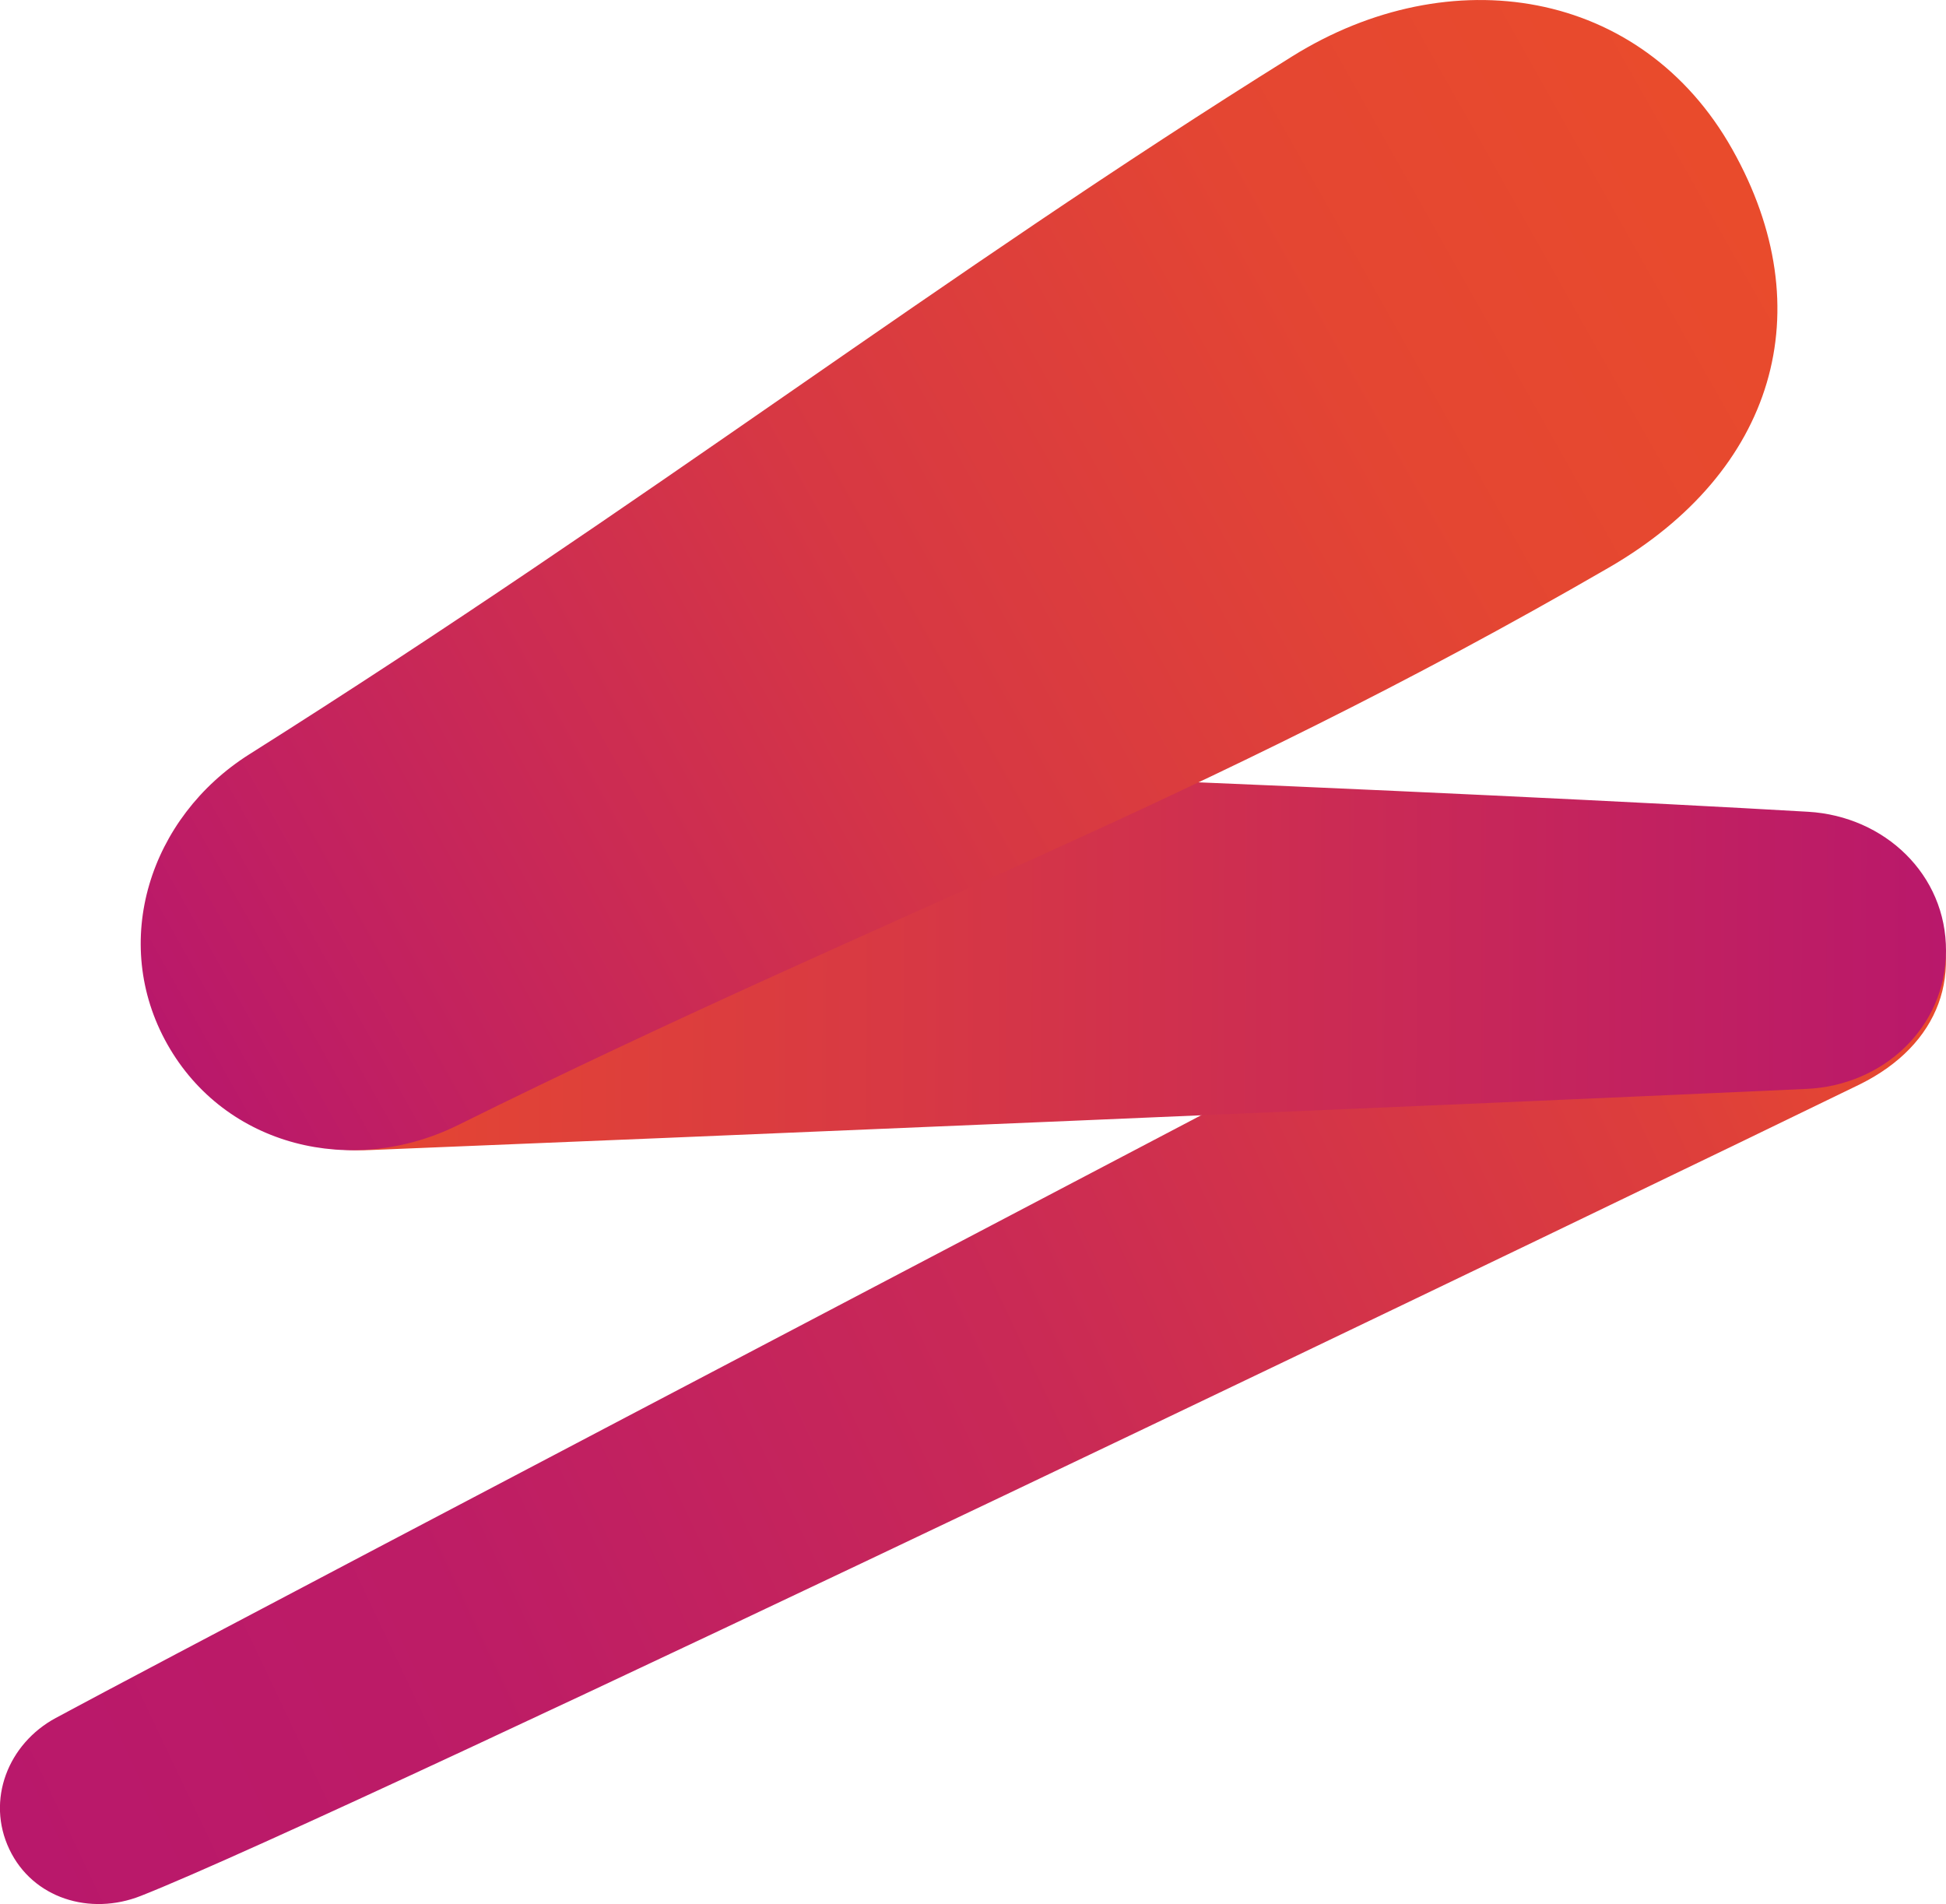 <svg xmlns="http://www.w3.org/2000/svg" xmlns:xlink="http://www.w3.org/1999/xlink" viewBox="0 0 244.09 238.82"><defs><style>.cls-1{fill:url(#Namnlös_övertoning_17);}.cls-2{fill:url(#Namnlös_övertoning_20);}.cls-3{fill:url(#Namnlös_övertoning_13);}</style><linearGradient id="Namnlös_övertoning_17" x1="5.85" y1="197" x2="274.82" y2="197" gradientTransform="translate(-90.49 52.64) rotate(-25.41)" gradientUnits="userSpaceOnUse"><stop offset="0" stop-color="#b9186b"/><stop offset="0.23" stop-color="#bd1c66"/><stop offset="0.52" stop-color="#c92956"/><stop offset="0.84" stop-color="#dd3e3c"/><stop offset="1" stop-color="#e94b2c"/></linearGradient><linearGradient id="Namnlös_övertoning_20" x1="5.18" y1="14.86" x2="230.18" y2="14.86" gradientTransform="translate(249.19 135.58) rotate(-179.71)" gradientUnits="userSpaceOnUse"><stop offset="0" stop-color="#b9186b"/><stop offset="0.59" stop-color="#d83943"/><stop offset="1" stop-color="#e94b2c"/></linearGradient><linearGradient id="Namnlös_övertoning_13" x1="-3" y1="122.35" x2="222.21" y2="122.35" gradientTransform="matrix(0.87, -0.49, 0.49, 0.87, -36.92, 21.89)" gradientUnits="userSpaceOnUse"><stop offset="0" stop-color="#b9186b"/><stop offset="0.12" stop-color="#c22160"/><stop offset="0.47" stop-color="#d73843"/><stop offset="0.77" stop-color="#e44632"/><stop offset="1" stop-color="#e94b2c"/></linearGradient></defs><title>Stadia+ Thing</title><g id="Lager_2" data-name="Lager 2"><g id="Lager_2-2" data-name="Lager 2"><path class="cls-1" d="M233.3,136C208.7,148,43.28,227.72,17.64,237.81c-6.35,2.5-13.54.31-16.47-5.86S1,218.72,7,215.48C31.26,202.42,195.79,116.3,217,105c9.5-5,20.45-2.53,25.06,7.18S243.26,131.07,233.3,136Z"/><path class="cls-2" d="M44.67,95.13c38.51-.27,142.88,4.41,182.13,6.69,9.58.56,17.34,7.87,17.29,17.47s-7.88,16.85-17.47,17.29C188,138.35,80.21,142.9,46.44,144.25c-15.1.6-27.44-9.28-27.36-24.39S29.08,95.25,44.67,95.13Z"/><path class="cls-3" d="M201.79,71.2c-51.36,29.73-90,43-144.34,69.92C44.19,147.68,28.25,143.84,21,131s-2.24-28.48,10.26-36.38c50.44-31.84,86.65-60,130.84-87.56C181.88-5.26,205.9-1.5,217.28,18.72S222.59,59.17,201.79,71.2Z"/></g></g></svg>